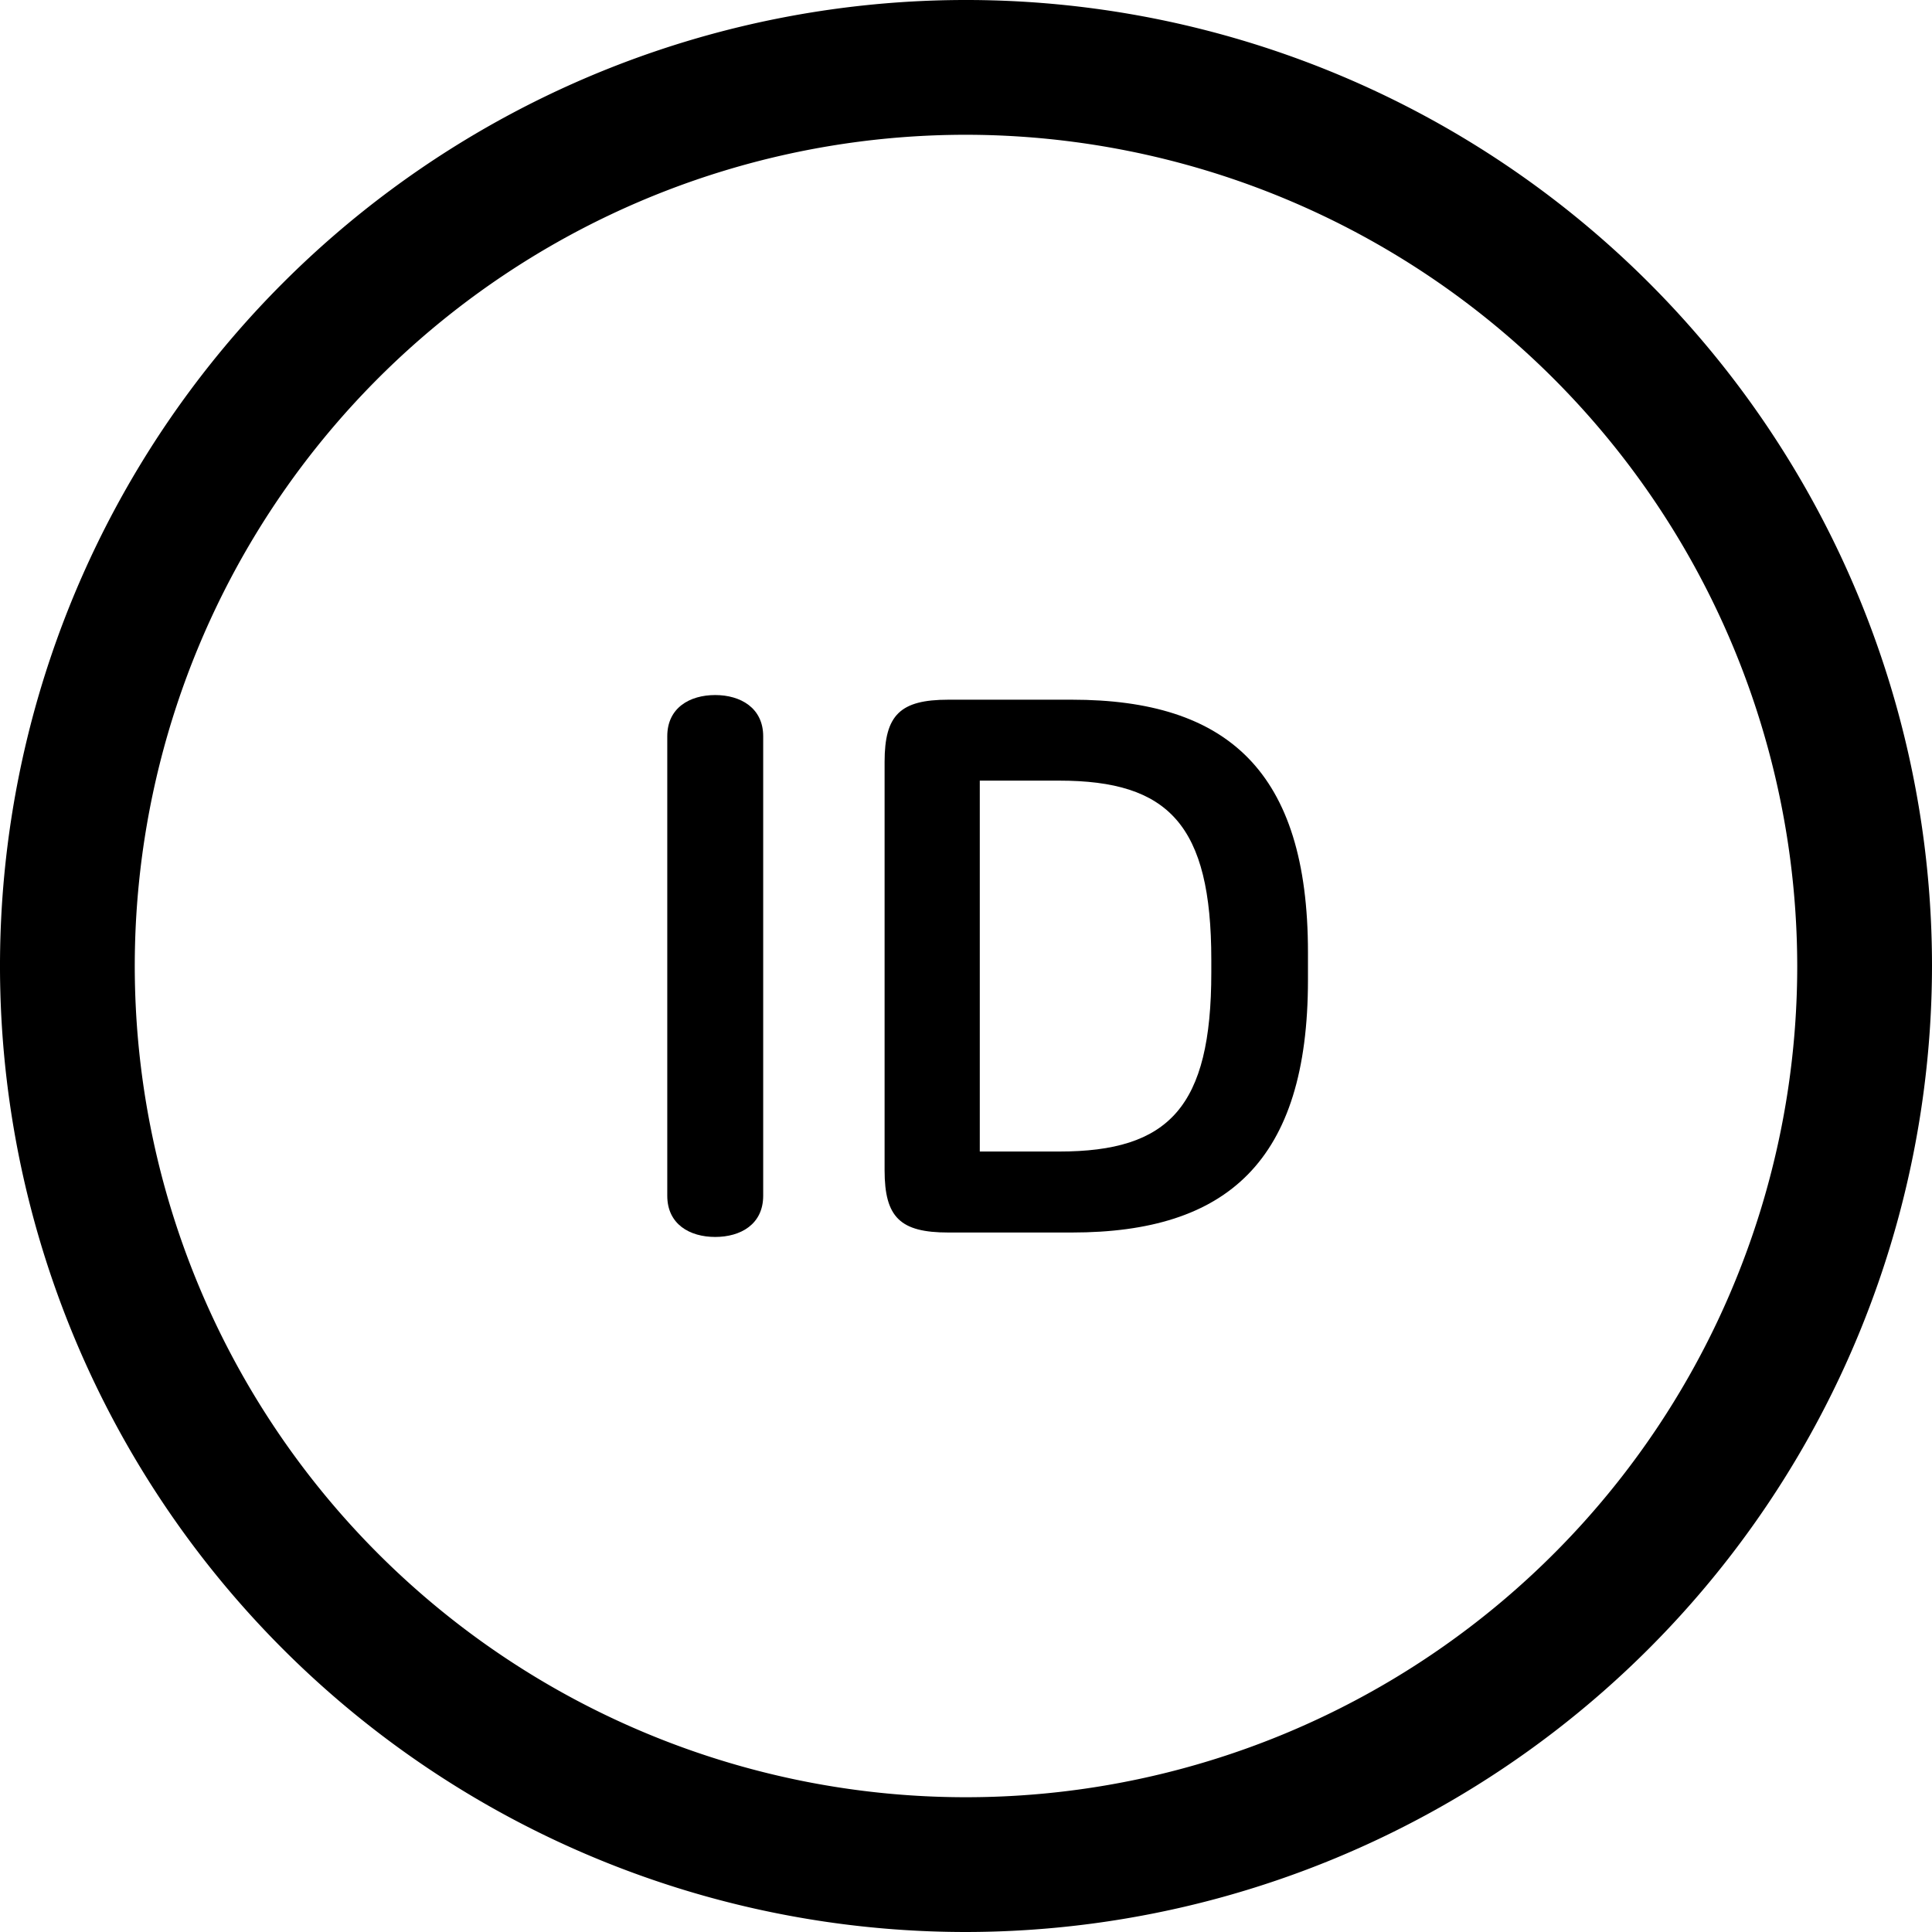 <svg xmlns="http://www.w3.org/2000/svg" width="37" height="37" viewBox="0 0 37 37">
  <g id="그룹_65875" data-name="그룹 65875" transform="translate(-224 -724)">
    <g id="그룹_65873" data-name="그룹 65873">
      <path id="패스_8080" data-name="패스 8080" d="M238.616,738.1v8.8c0,.546-.431.789-.919.789s-.918-.243-.918-.789v-8.8c0-.545.43-.789.918-.789S238.616,737.56,238.616,738.1Z"/>
      <path id="패스_8081" data-name="패스 8081" d="M244.529,737.4c2.97,0,4.52,1.364,4.52,4.836v.531c0,3.473-1.55,4.837-4.52,4.837h-2.368c-.919,0-1.22-.288-1.22-1.192v-7.821c0-.9.3-1.191,1.22-1.191Zm-1.765,8.653h1.521c2.1,0,2.913-.846,2.913-3.429v-.244c0-2.584-.818-3.43-2.913-3.43h-1.521Z"/>
    </g>
    <g id="그룹_65874" data-name="그룹 65874">
      <path id="패스_8082" data-name="패스 8082" d="M242.5,761A18.5,18.5,0,1,1,261,742.5,18.521,18.521,0,0,1,242.5,761Zm0-34.419A15.919,15.919,0,1,0,258.419,742.5,15.937,15.937,0,0,0,242.5,726.581Z"/>
    </g>
  </g>
</svg>
